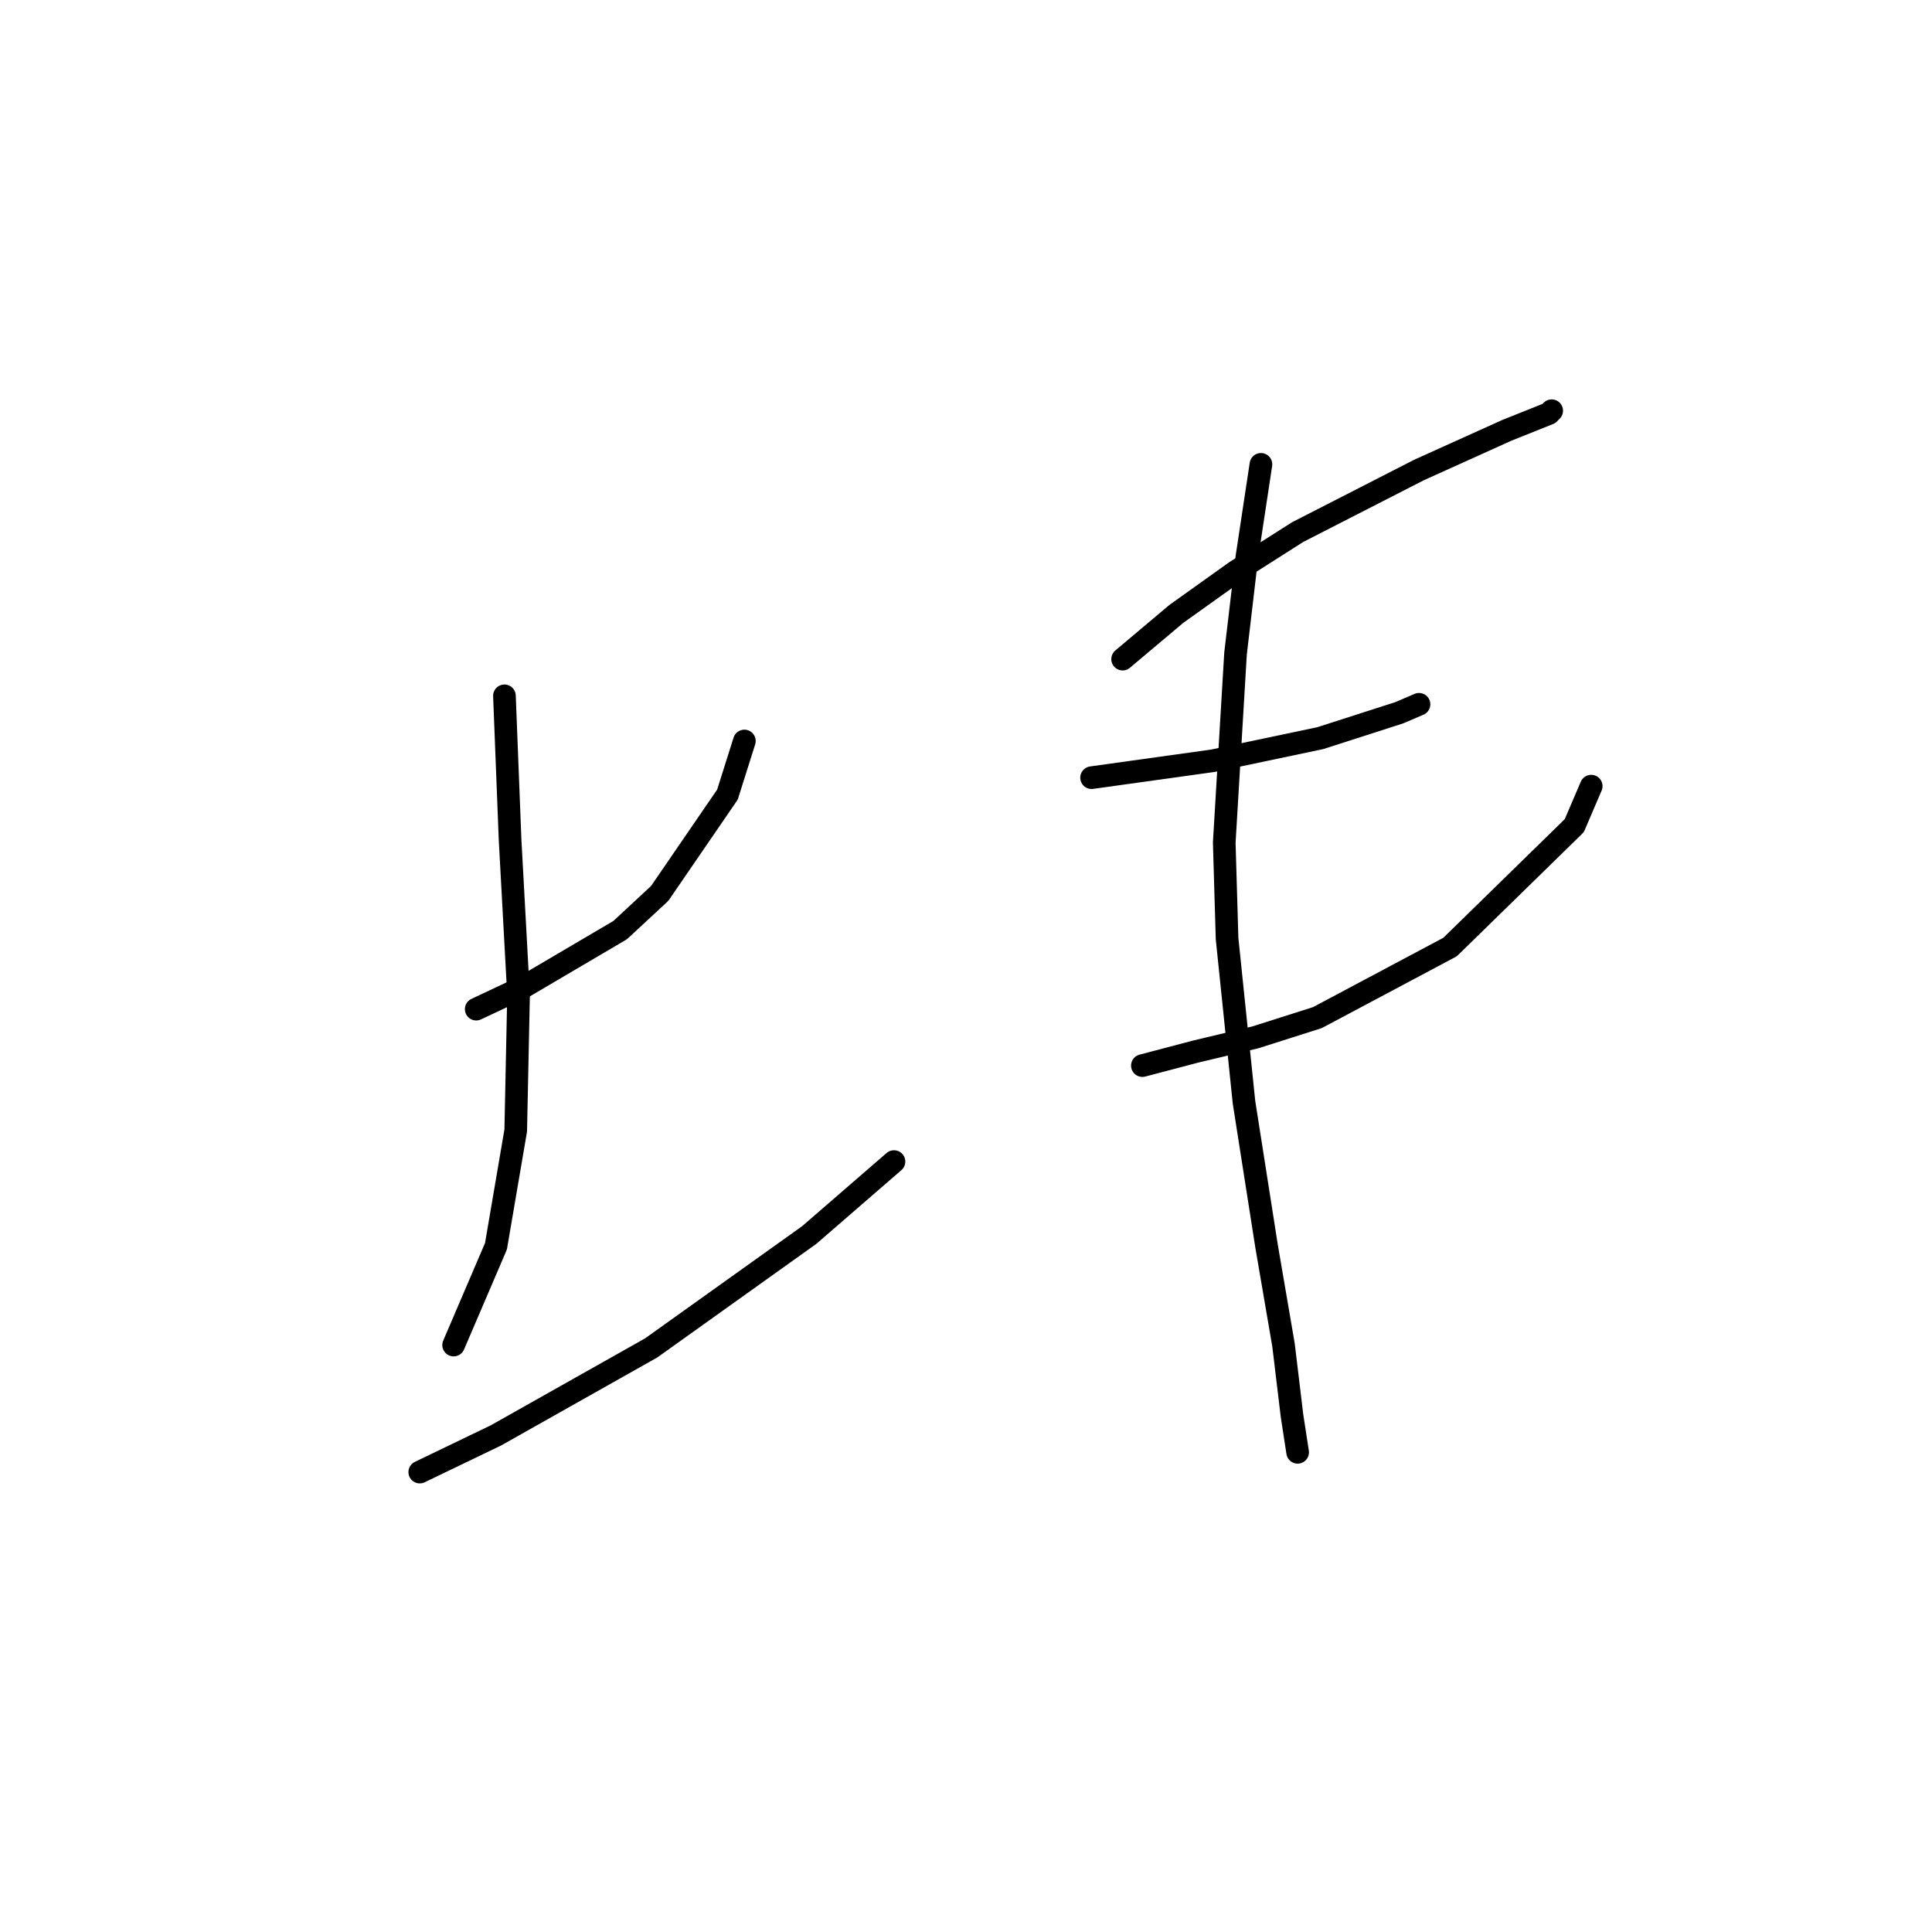 <?xml version="1.0" standalone="no"?>
    <svg width="256" height="256" xmlns="http://www.w3.org/2000/svg" version="1.1">
    <polyline stroke="black" stroke-width="3" stroke-linecap="round" fill="transparent" stroke-linejoin="round" points="63.101 133.717 69.459 130.725 82.176 123.244 87.413 118.382 96.389 105.291 98.634 98.184 98.634 98.184 " />
        <polyline stroke="black" stroke-width="3" stroke-linecap="round" fill="transparent" stroke-linejoin="round" points="66.841 92.199 67.589 111.275 68.711 131.847 68.337 149.8 65.719 165.135 60.108 178.227 60.108 178.227 " />
        <polyline stroke="black" stroke-width="3" stroke-linecap="round" fill="transparent" stroke-linejoin="round" points="55.62 195.058 65.719 190.196 86.291 178.601 107.236 163.639 118.457 153.915 118.457 153.915 " />
        <polyline stroke="black" stroke-width="3" stroke-linecap="round" fill="transparent" stroke-linejoin="round" points="148.754 87.337 155.86 81.353 163.715 75.742 171.944 70.506 188.027 62.277 199.622 57.041 205.232 54.796 205.606 54.422 205.606 54.422 " />
        <polyline stroke="black" stroke-width="3" stroke-linecap="round" fill="transparent" stroke-linejoin="round" points="144.639 103.046 160.723 100.802 174.936 97.81 185.409 94.444 188.027 93.322 188.027 93.322 " />
        <polyline stroke="black" stroke-width="3" stroke-linecap="round" fill="transparent" stroke-linejoin="round" points="151.372 141.198 158.479 139.327 166.333 137.457 174.562 134.839 192.141 125.488 208.599 109.405 210.843 104.168 210.843 104.168 " />
        <polyline stroke="black" stroke-width="3" stroke-linecap="round" fill="transparent" stroke-linejoin="round" points="167.081 61.529 165.211 73.872 163.715 86.589 162.219 111.649 162.593 124.366 164.837 146.06 167.829 165.135 170.073 178.227 171.196 187.577 171.944 192.44 171.944 192.44 " />
        </svg>